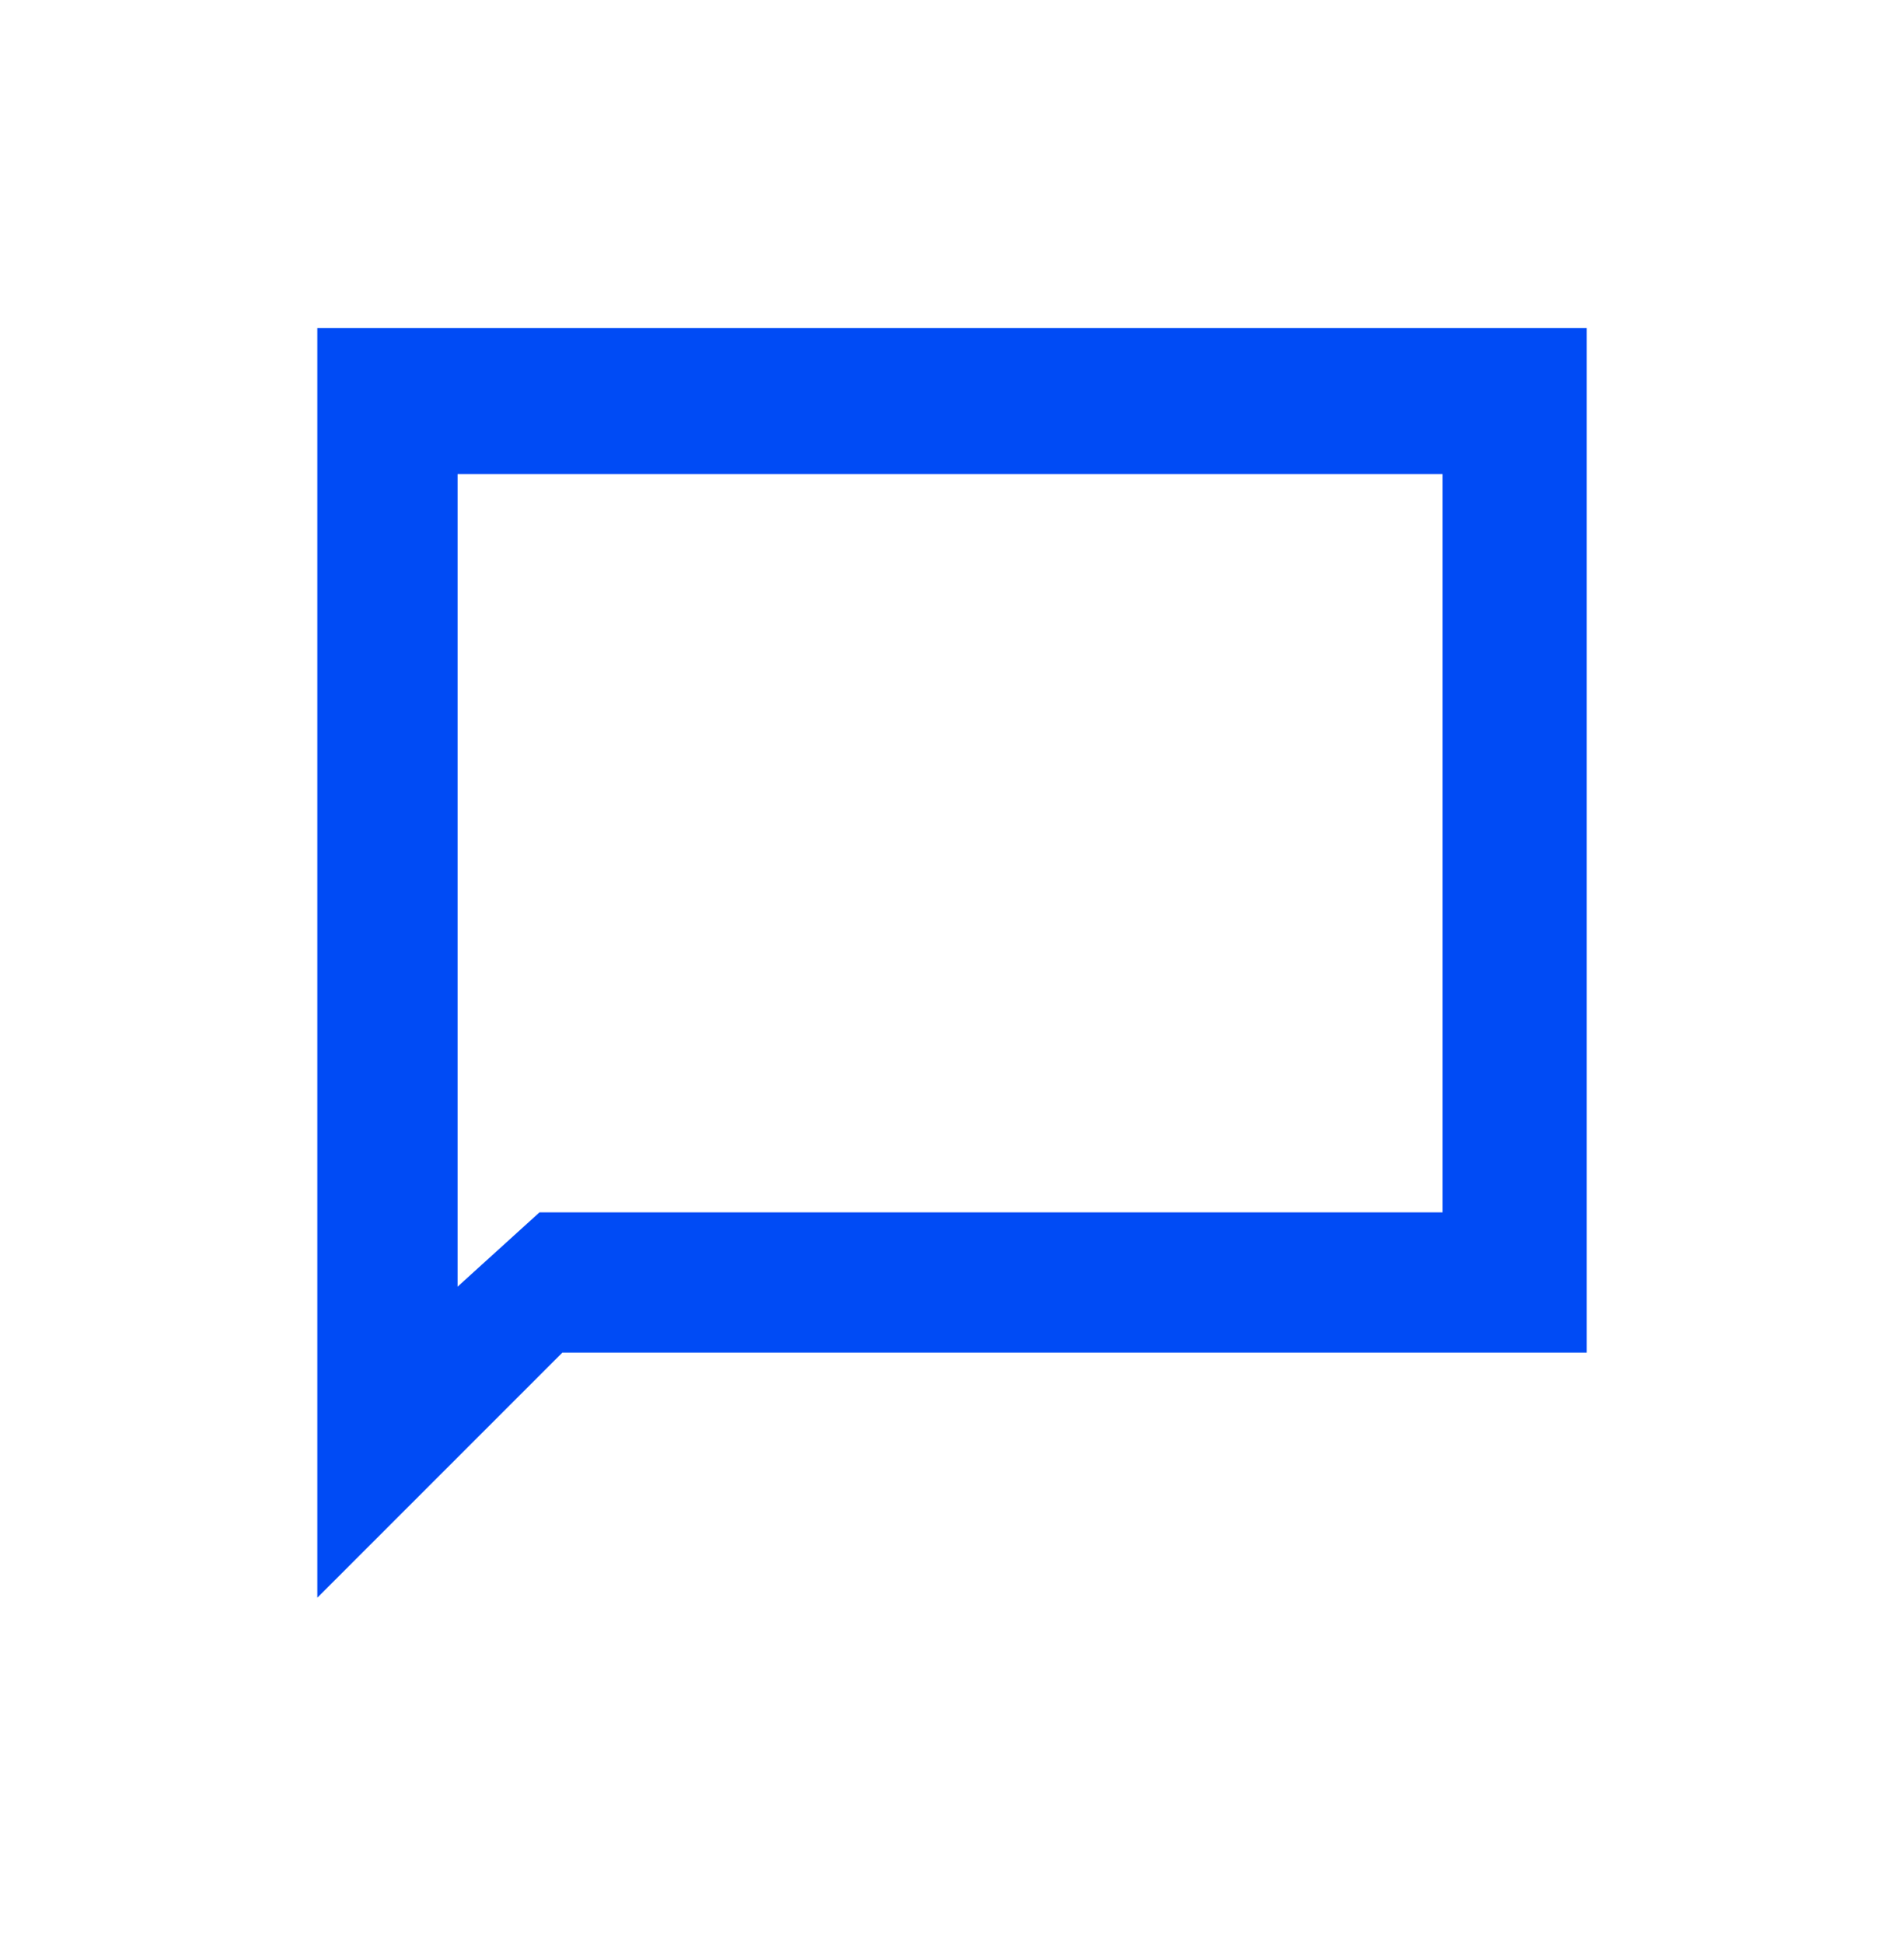 <svg width="48" height="49" viewBox="0 0 48 49" fill="none" xmlns="http://www.w3.org/2000/svg">
<path d="M8 40.27V11.35C8 10.533 8 8.27 8 8.27C8 8.27 10.222 8.27 11.059 8.27H36.92C39.43 8.27 39.43 8.27 39.43 8.27H40V11.35V31.034C40 31.845 40 34.093 40 34.093C40 34.093 37.737 34.093 36.92 34.093H14.177L8 40.27ZM11.536 32.43L13.6 30.558H36.368V11.95H11.536V32.43Z" fill="#004BF5"/>
</svg>

